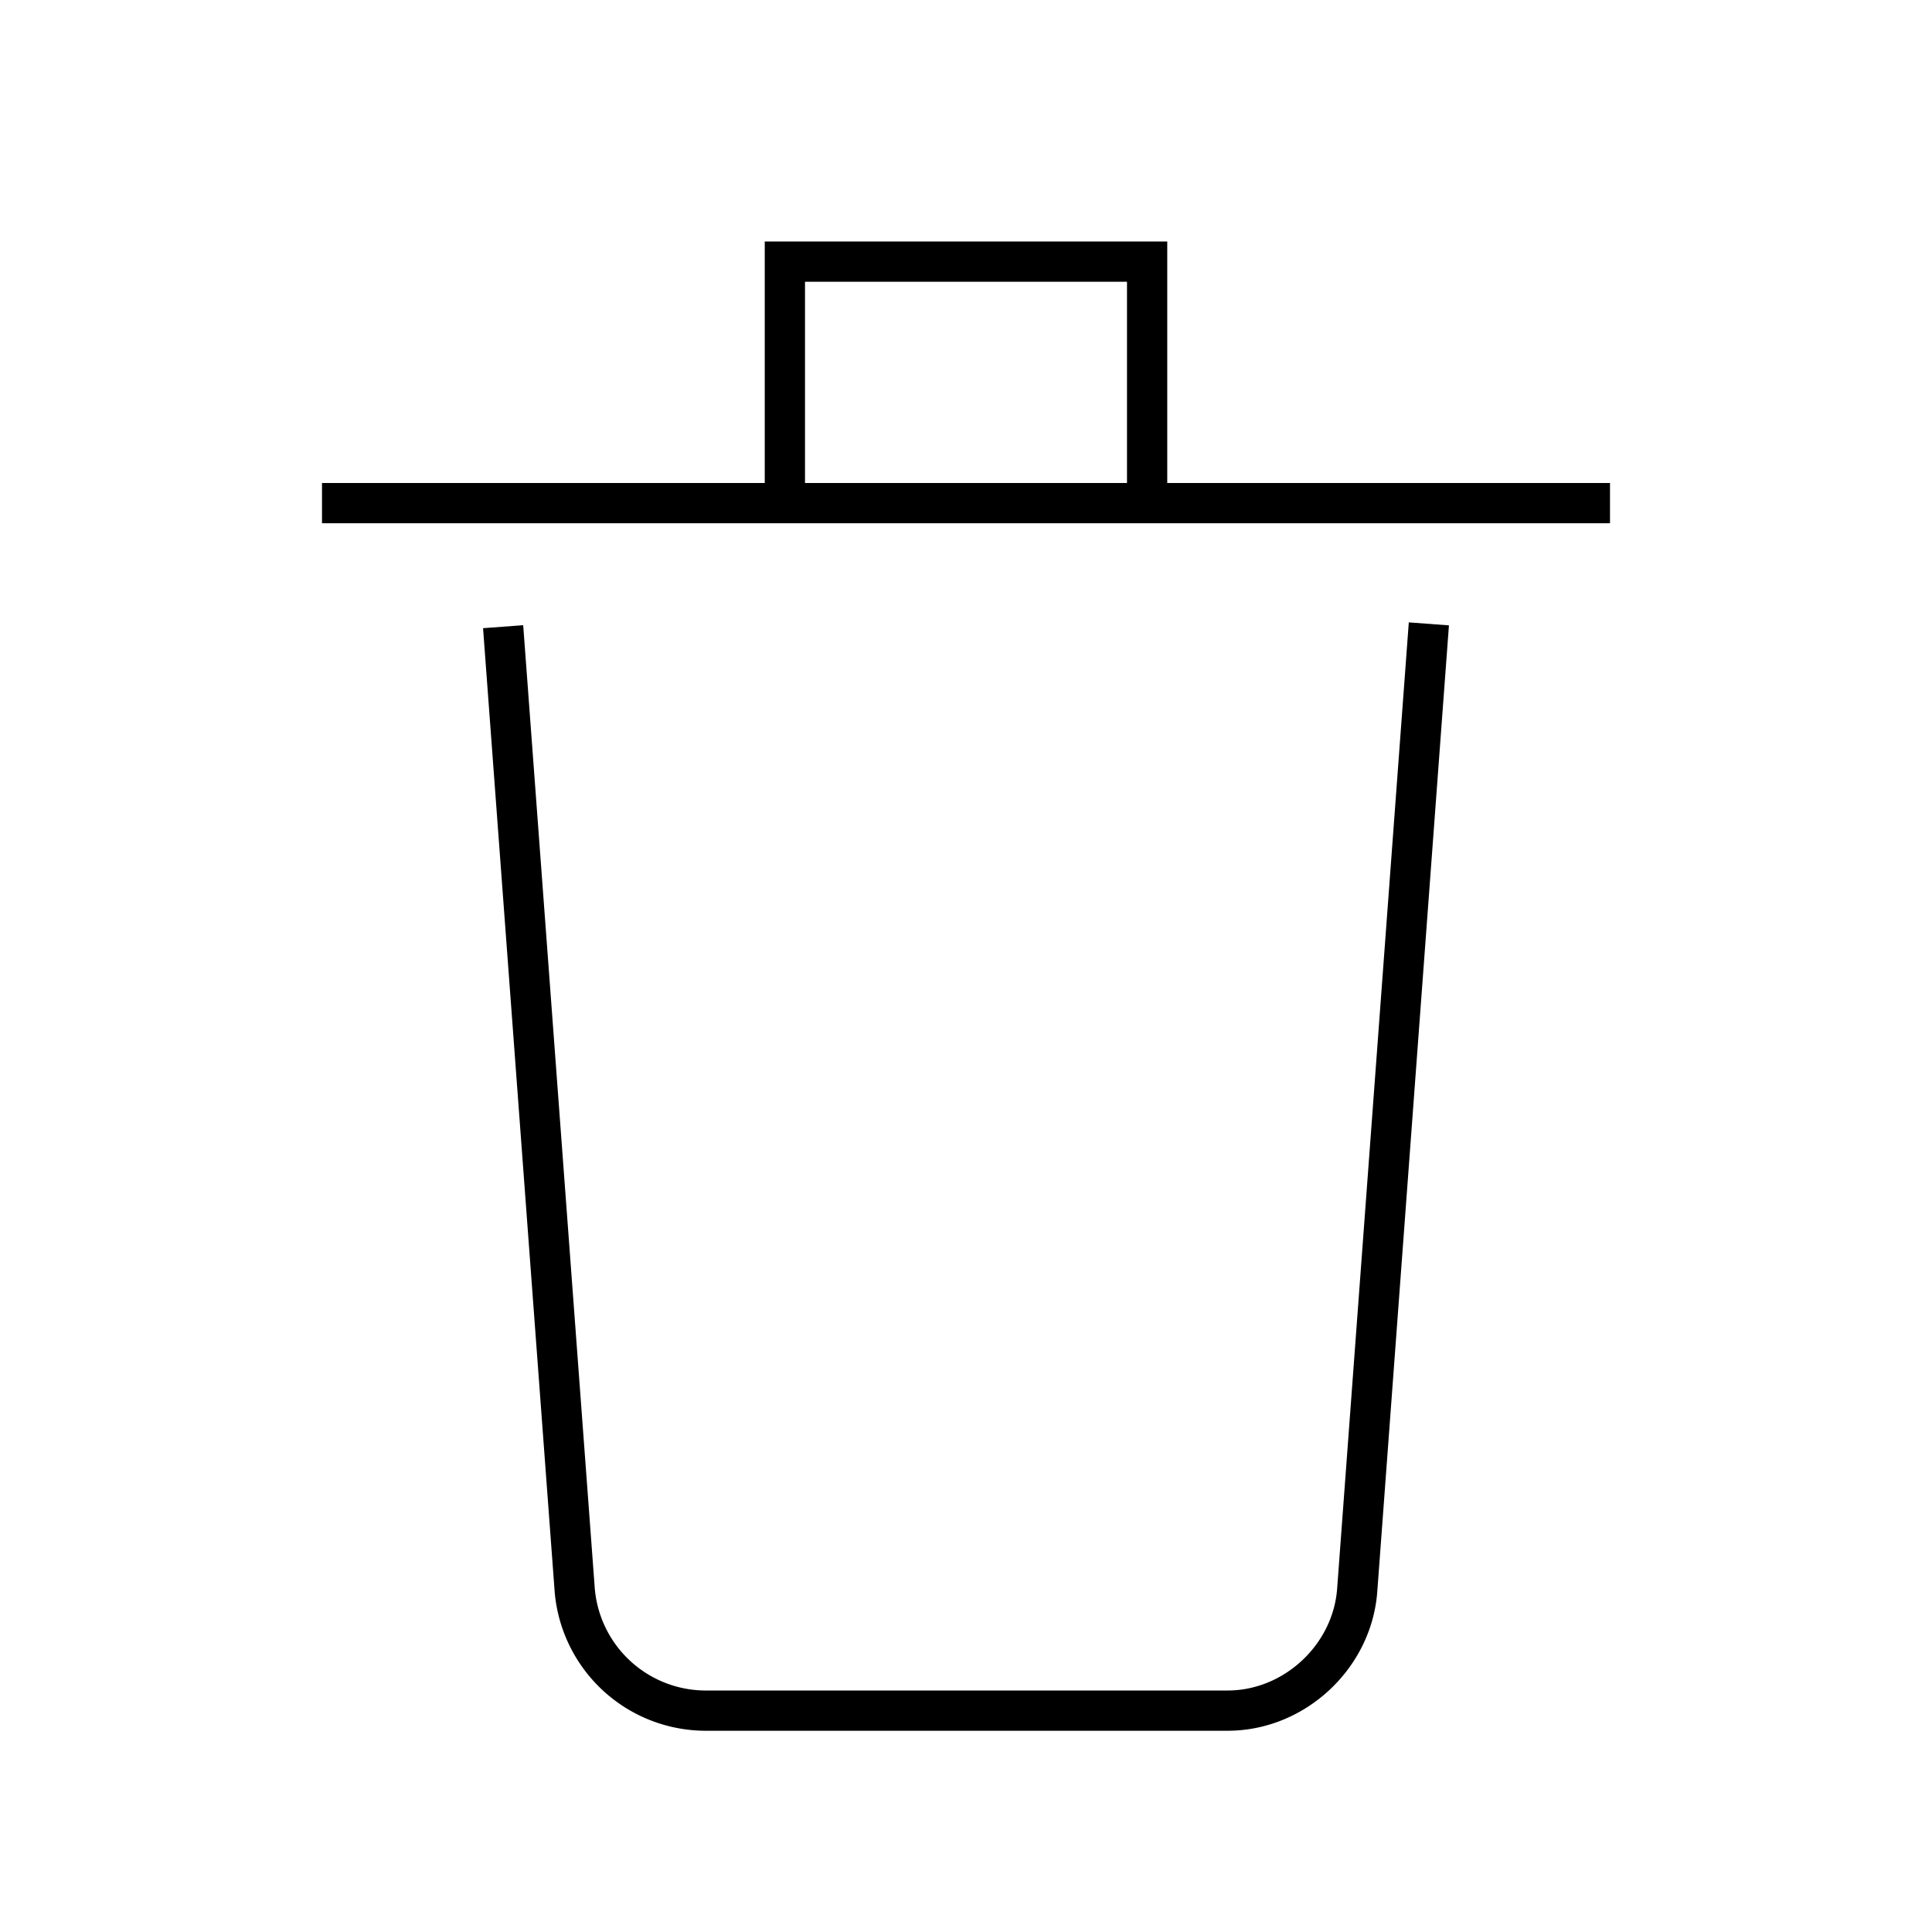 <svg width="48" height="48" viewBox="0 0 48 48" xmlns="http://www.w3.org/2000/svg"><title>trash1-line</title><g stroke="currentColor" fill="none" fill-rule="evenodd"><path d="M8.5 12.5h31" stroke-linecap="square"/><path d="M19.5 12.5v-6h9v6"/><path d="M12.5 15.57l1.78 23.95a3.27 3.27 0 0 0 3.22 2.98h13c1.66 0 3.1-1.34 3.22-3l1.78-24"/></g></svg>